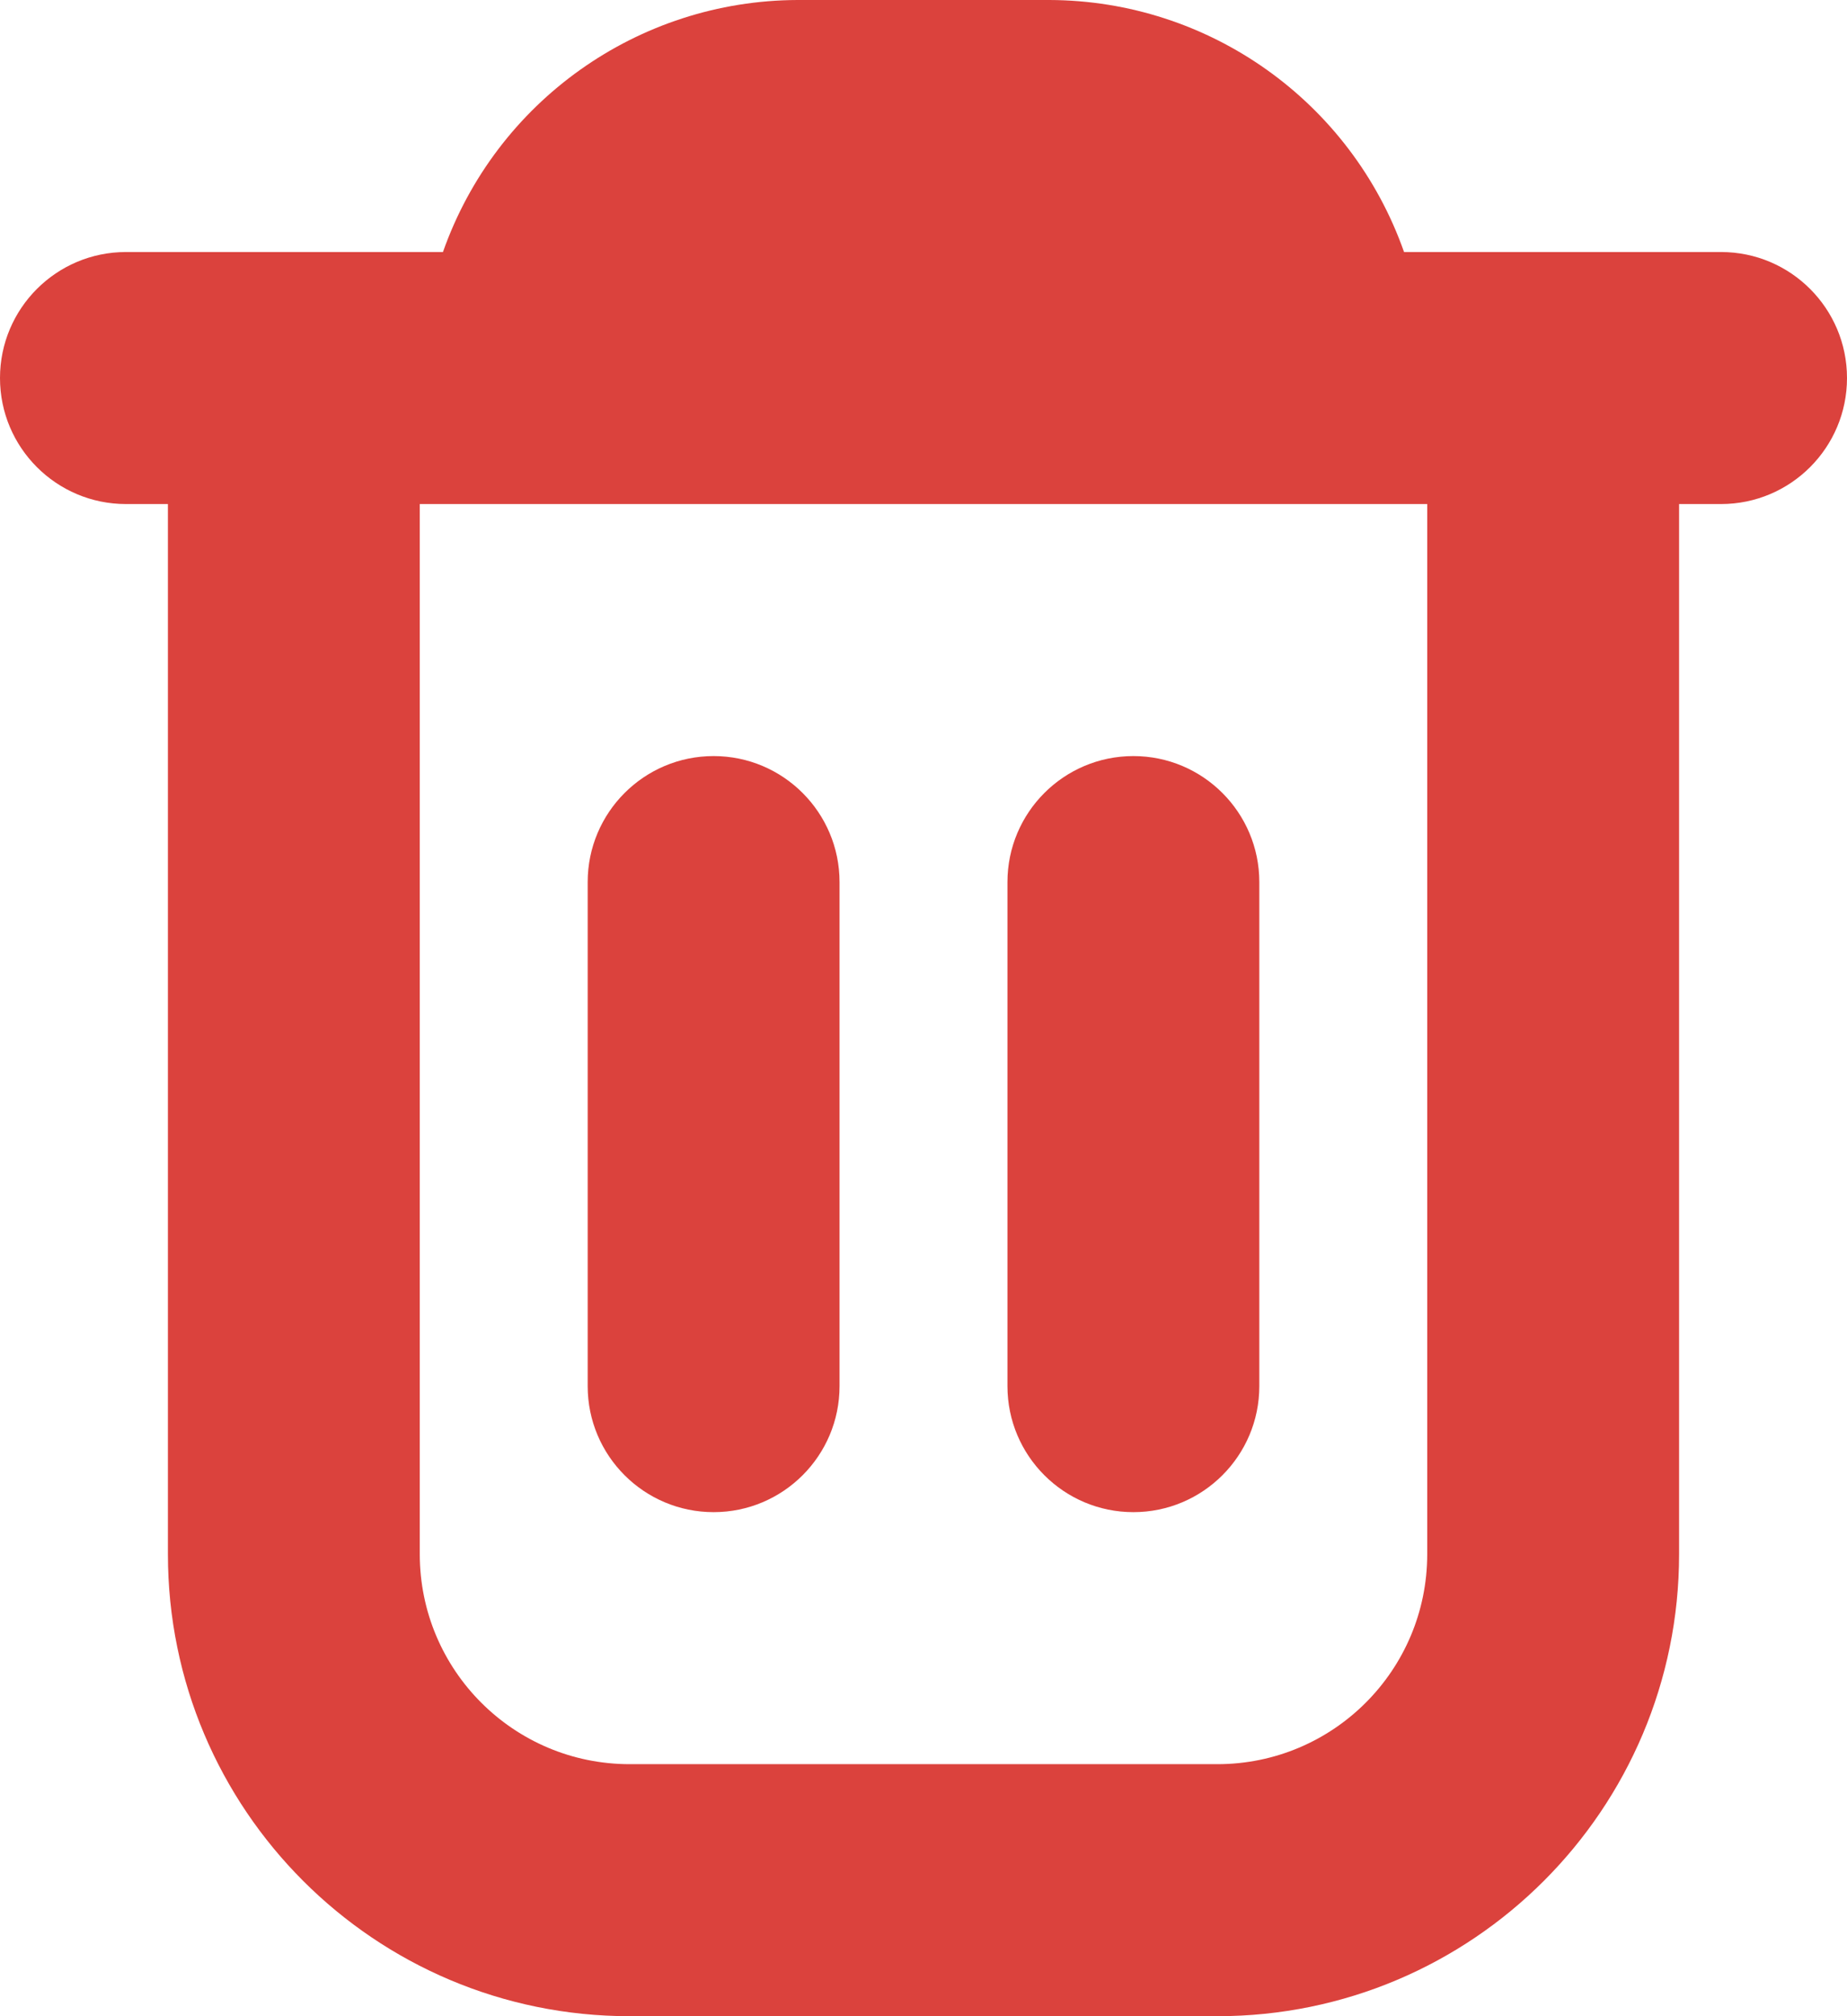 <svg width="22" height="24" viewBox="0 0 22 24" fill="none" xmlns="http://www.w3.org/2000/svg">
<path d="M22 4.5C22 3.672 21.328 3 20.5 3H16.724C16.092 1.207 14.401 0.006 12.5 0H9.5C7.599 0.006 5.908 1.207 5.276 3H1.5C0.672 3 -2.28882e-05 3.672 -2.28882e-05 4.5C-2.28882e-05 5.328 0.672 6 1.5 6H2V18.5C2 21.538 4.462 24 7.5 24H14.5C17.538 24 20 21.538 20 18.5V6H20.5C21.328 6 22 5.328 22 4.5ZM17 18.5C17 19.881 15.881 21 14.5 21H7.5C6.119 21 5 19.881 5 18.5V6H17V18.5Z" fill="#DB423D"/>
<path d="M8.5 18C9.328 18 10 17.328 10 16.5V10.5C10 9.672 9.328 9 8.5 9C7.672 9 7 9.672 7 10.5V16.5C7 17.328 7.672 18 8.5 18Z" fill="#DB423D"/>
<path d="M13.5 18C14.328 18 15 17.328 15 16.5V10.5C15 9.672 14.328 9 13.5 9C12.672 9 12 9.672 12 10.5V16.5C12 17.328 12.672 18 13.5 18Z" fill="#DB423D"/>
</svg>
